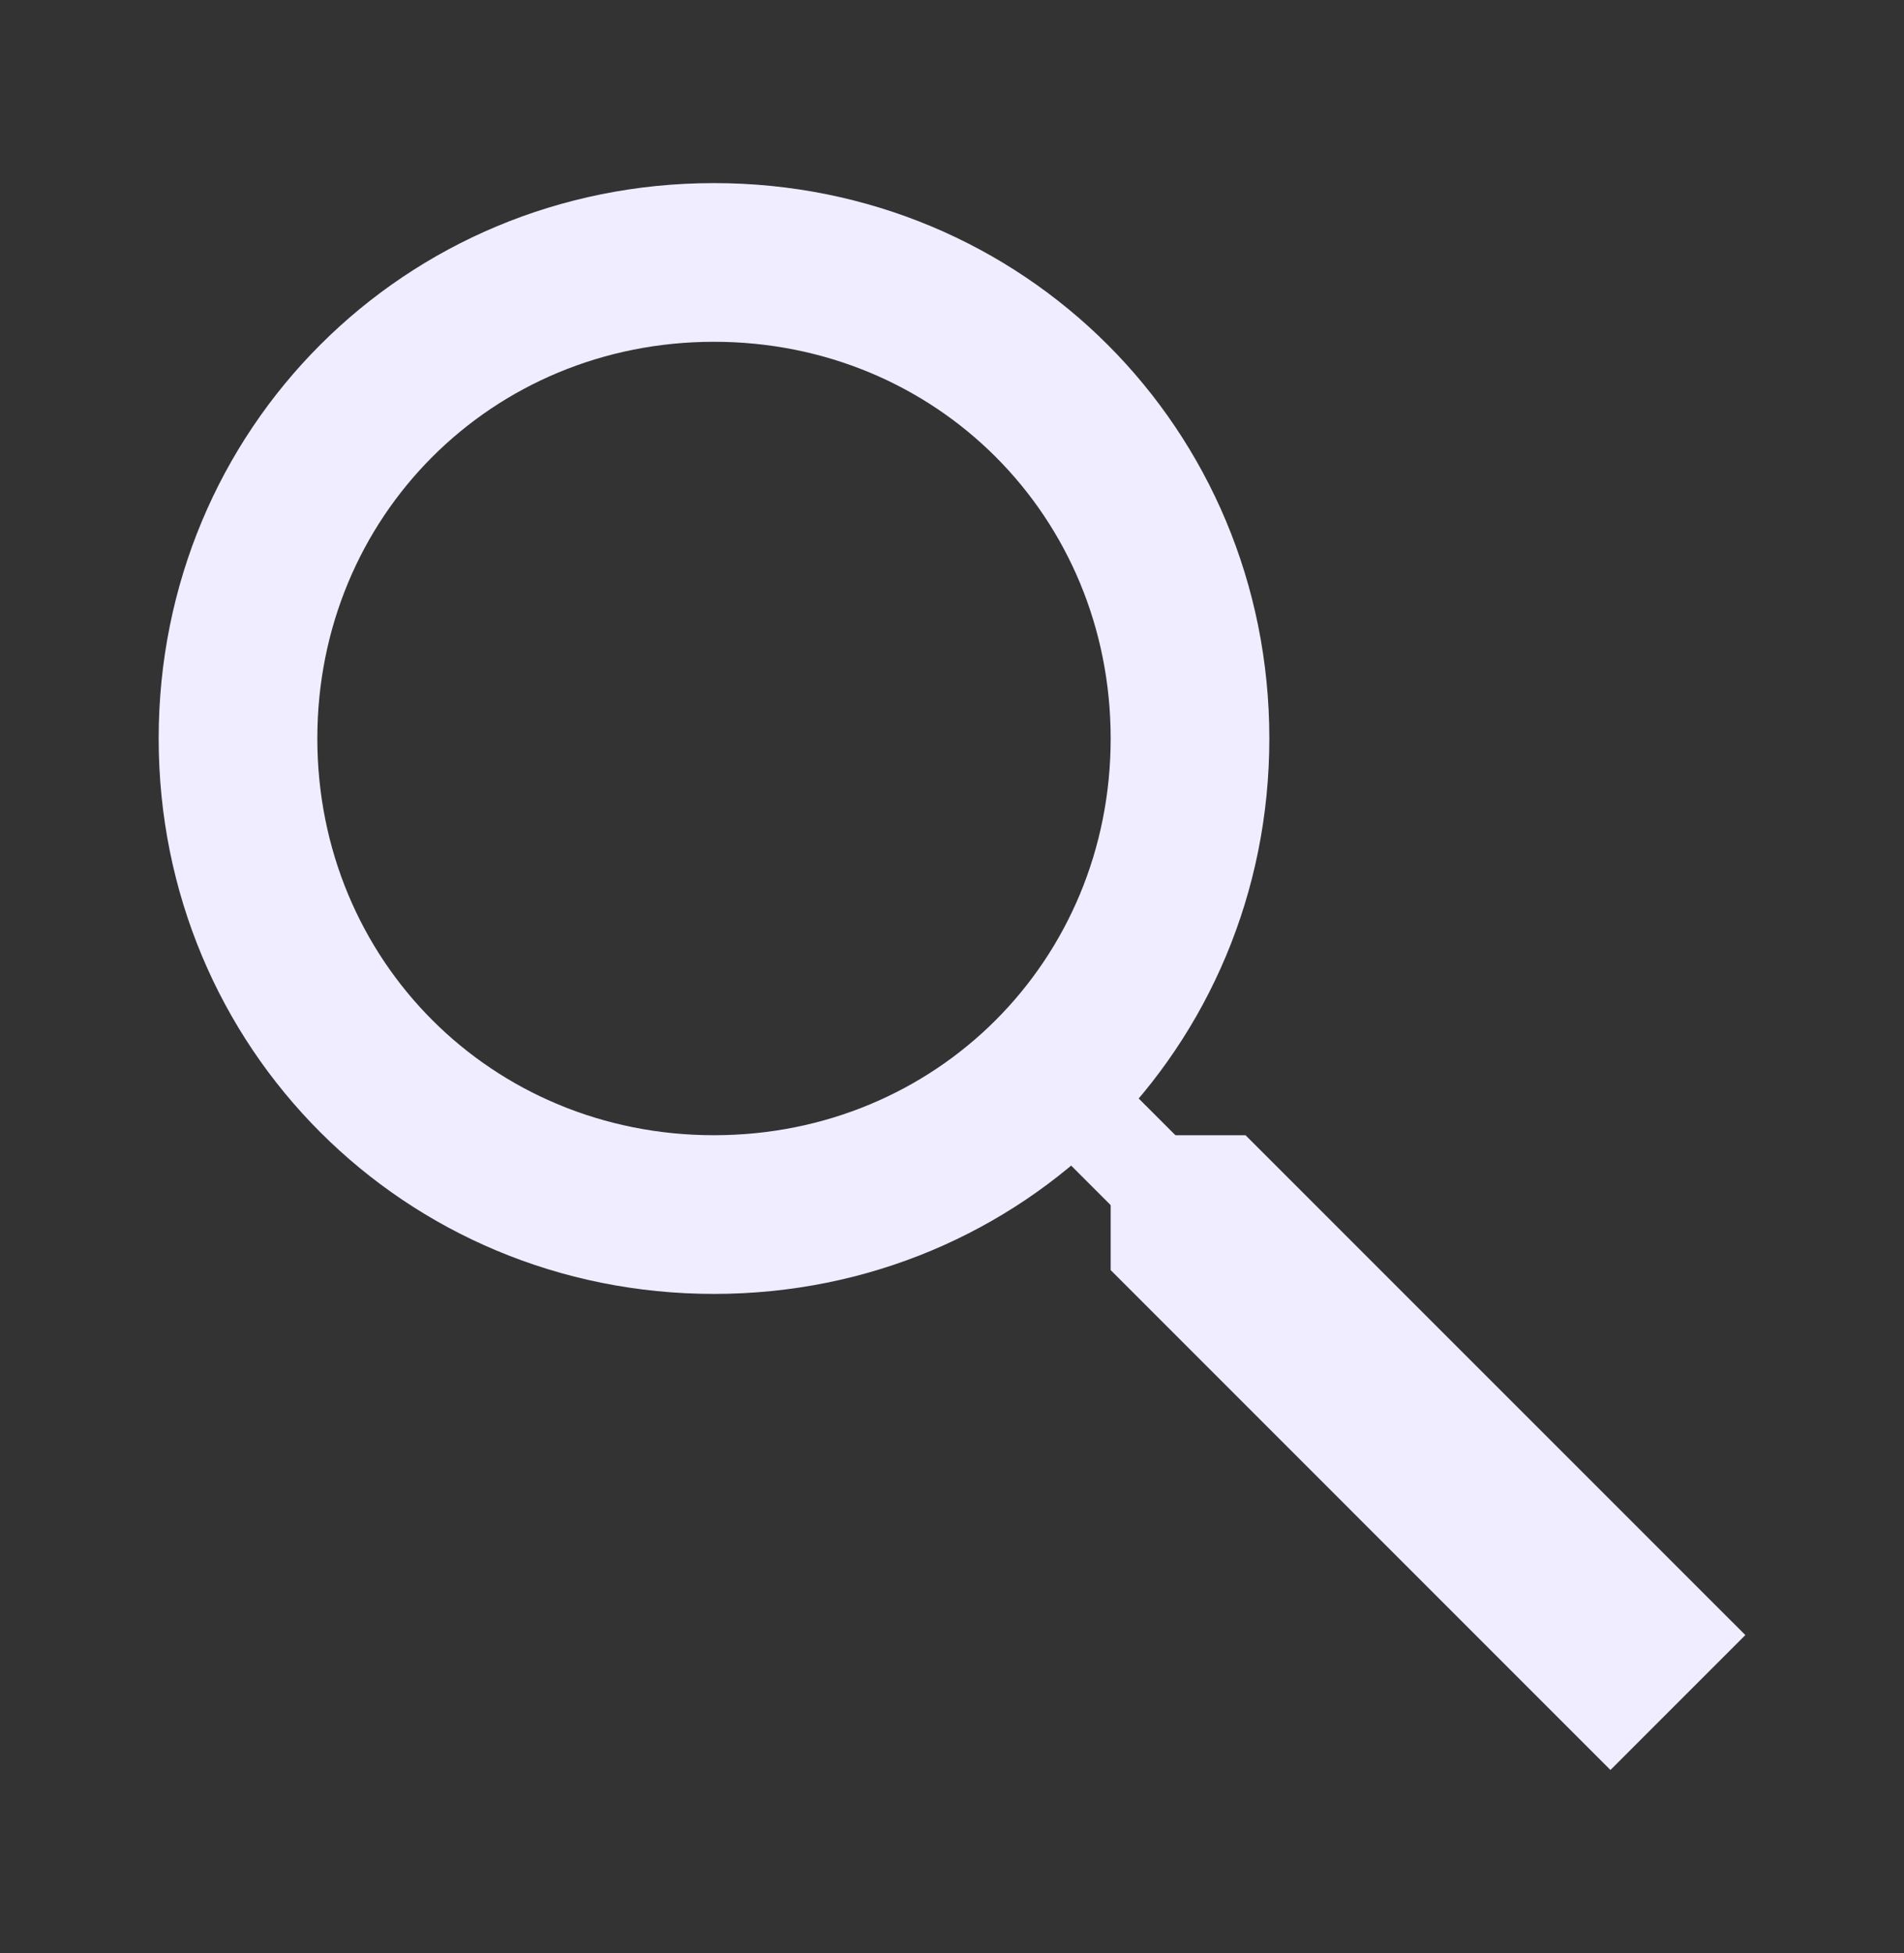 <svg width="39" height="40" viewBox="0 0 39 40" fill="none" xmlns="http://www.w3.org/2000/svg">
<rect x="0" y="0" width="39" height="40" fill="#333333" stroke="none"/>
<path d="M14.625 7C19.175 7 22.75 10.575 22.75 15.125C22.75 19.675 19.175 23.25 14.625 23.25C10.075 23.25 6.5 19.675 6.5 15.125C6.5 10.575 10.075 7 14.625 7ZM14.625 3.75C8.287 3.75 3.25 8.787 3.25 15.125C3.25 21.462 8.287 26.5 14.625 26.5C20.962 26.5 26 21.462 26 15.125C26 8.787 20.962 3.75 14.625 3.75Z" fill="#EFEDFF"/>
<path d="M35.75 33.487L32.987 36.25L22.75 26.012V23.25H25.512L35.75 33.487Z" fill="#EFEDFF"/>
<path d="M22.006 21.179L20.627 22.558L24.763 26.695L26.142 25.316L22.006 21.179Z" fill="#EFEDFF"/>
</svg>
